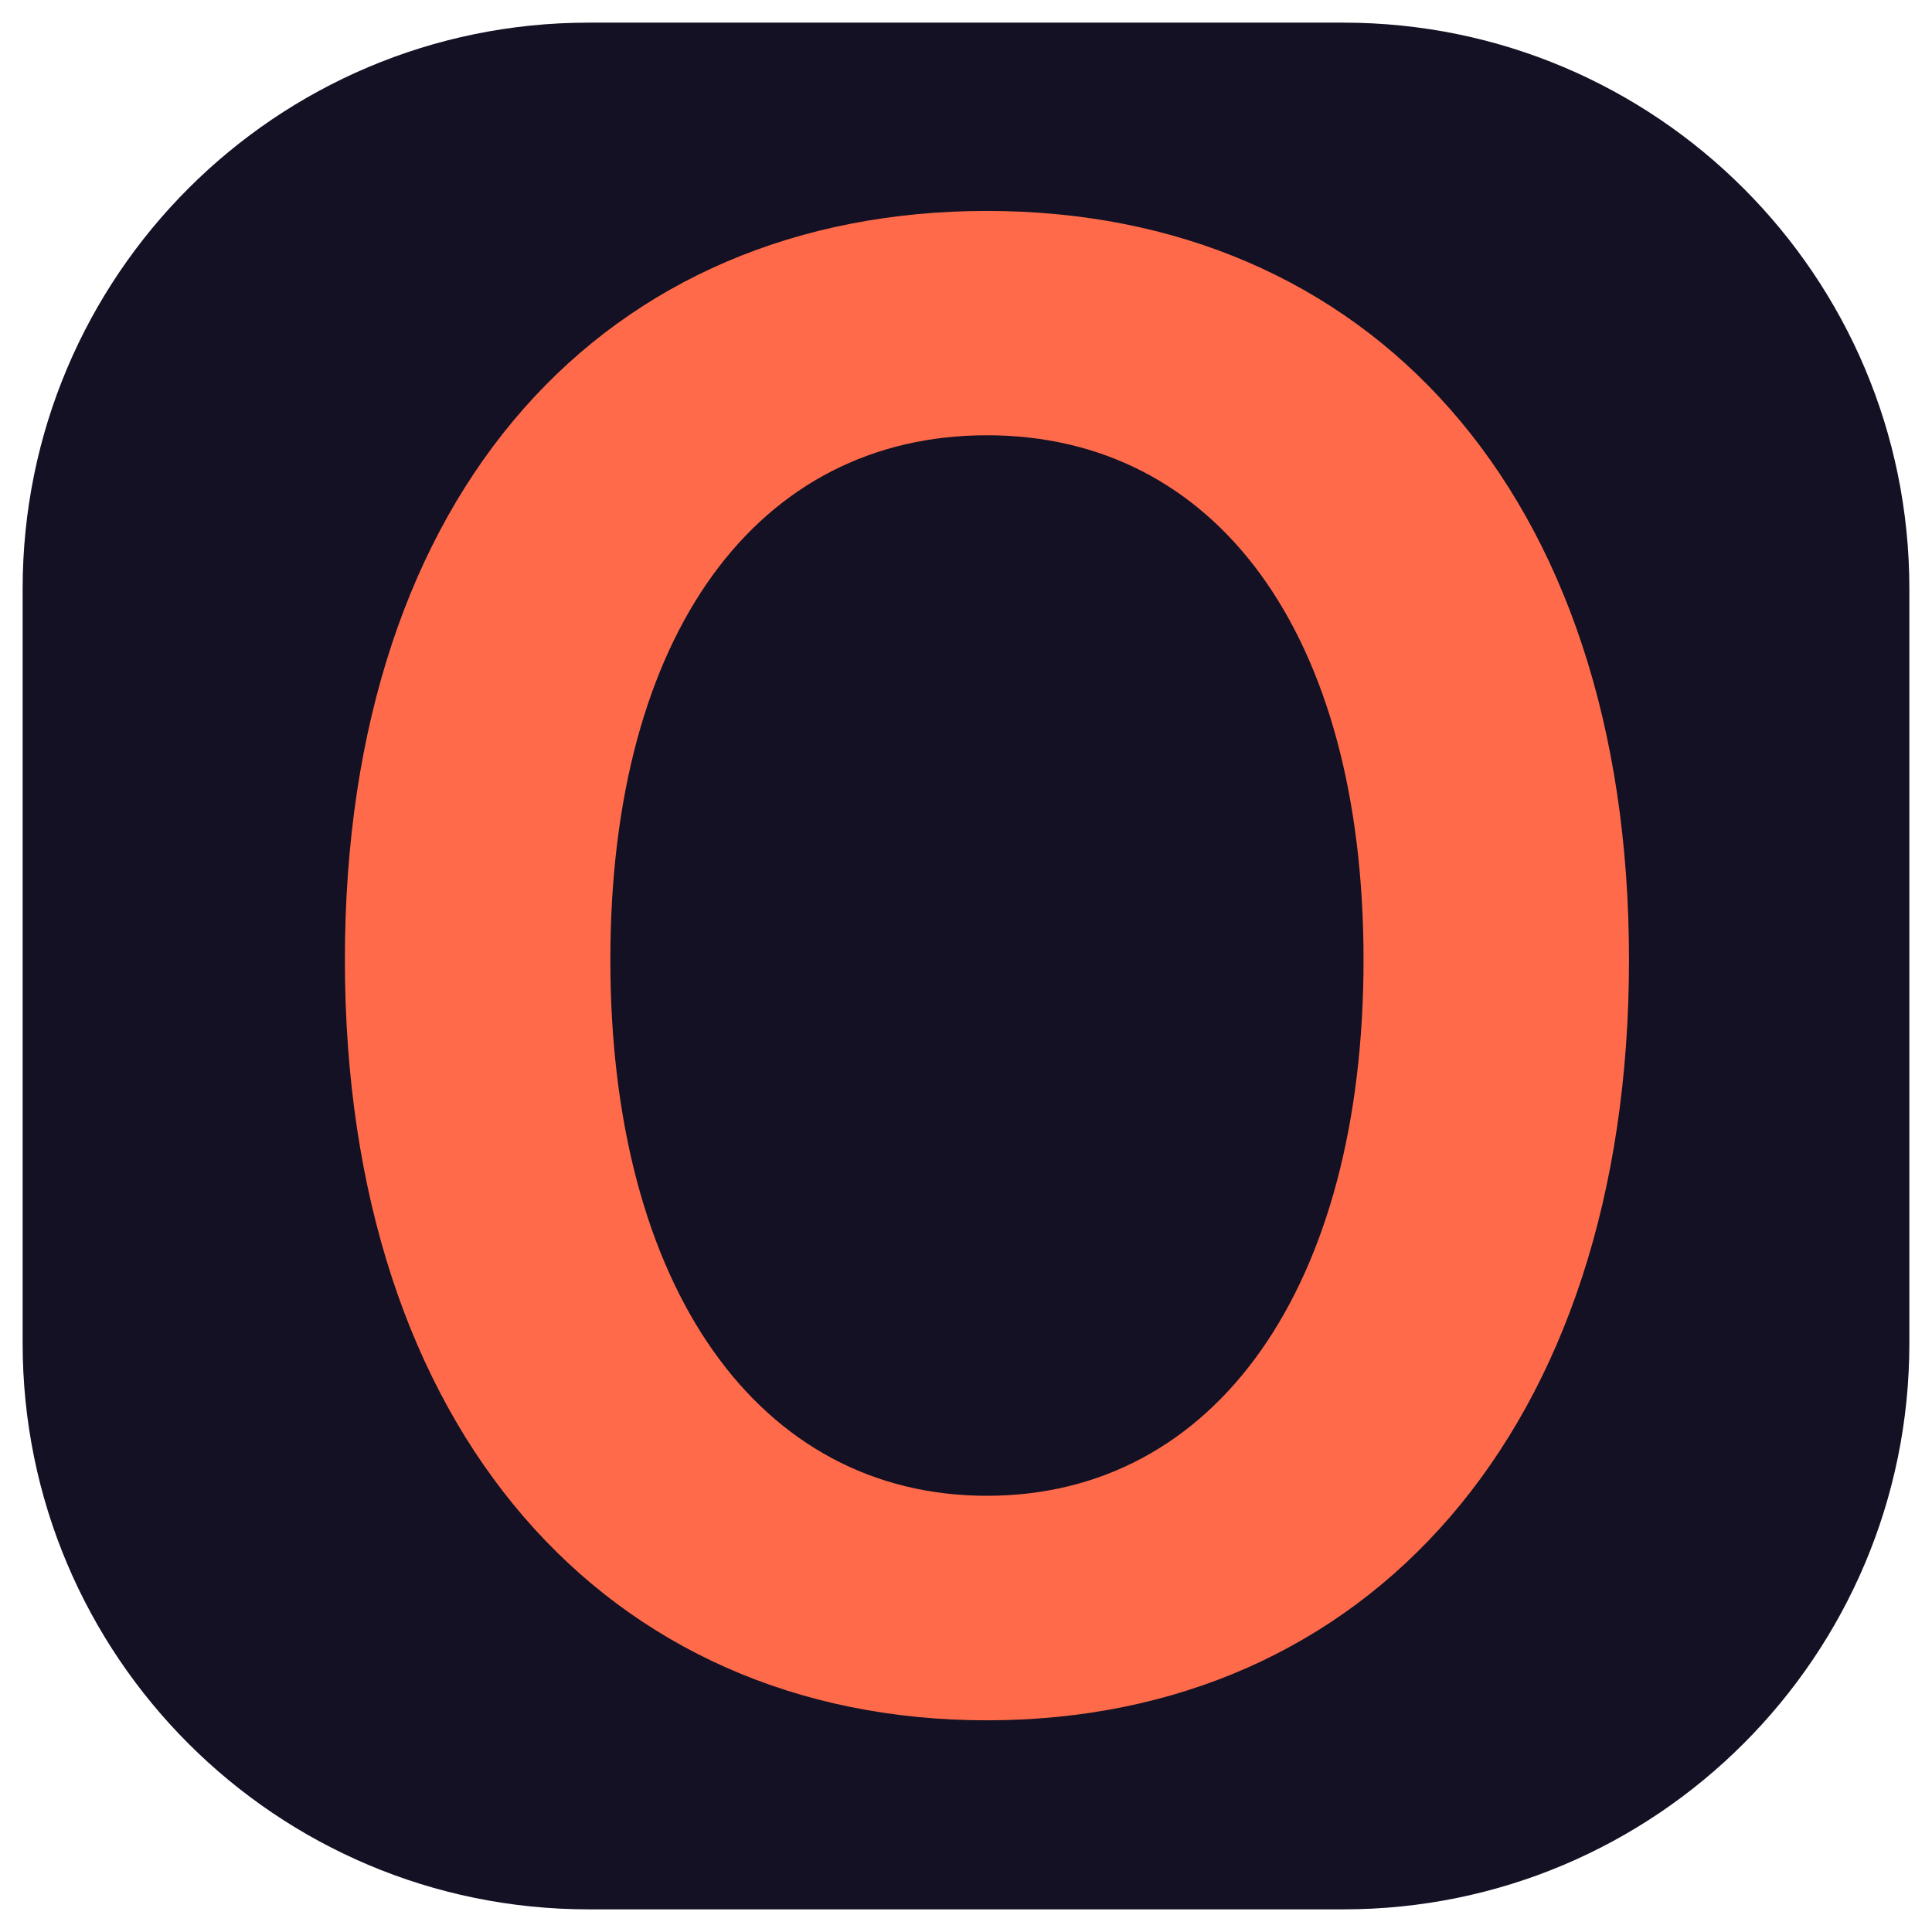 <?xml version="1.0" encoding="utf-8"?>
<!-- Generator: Adobe Illustrator 24.0.1, SVG Export Plug-In . SVG Version: 6.00 Build 0)  -->
<svg version="1.1" id="Layer_1" xmlns="http://www.w3.org/2000/svg" xmlns:xlink="http://www.w3.org/1999/xlink" x="0px" y="0px"
	 width="1024px" height="1024px" viewBox="0 0 1024 1024" style="enable-background:new 0 0 1024 1024;" xml:space="preserve">
<style type="text/css">
	.st0{fill:#131123;}
	.st1{fill:#FF6B4A;}
</style>
<g>
	<path class="st0" d="M712,1012H312c-165.7,0-300-134.3-300-300V312C12,146.3,146.3,12,312,12h400c165.7,0,300,134.3,300,300v400
		C1012,877.7,877.7,1012,712,1012z"/>
</g>
<g id="O">
	<path class="st1" d="M182.8,508.7c0-249.7,139.2-396.9,340.3-396.9s340.3,148,340.3,396.9c0,249.7-139.2,403.1-340.3,403.1
		S182.8,758.4,182.8,508.7z M722.7,508.7c0-173.2-78.4-278-199.6-278c-121.3,0-199.6,104.8-199.6,278s78.3,284.1,199.6,284.1
		S722.7,681.9,722.7,508.7z"/>
</g>
</svg>

